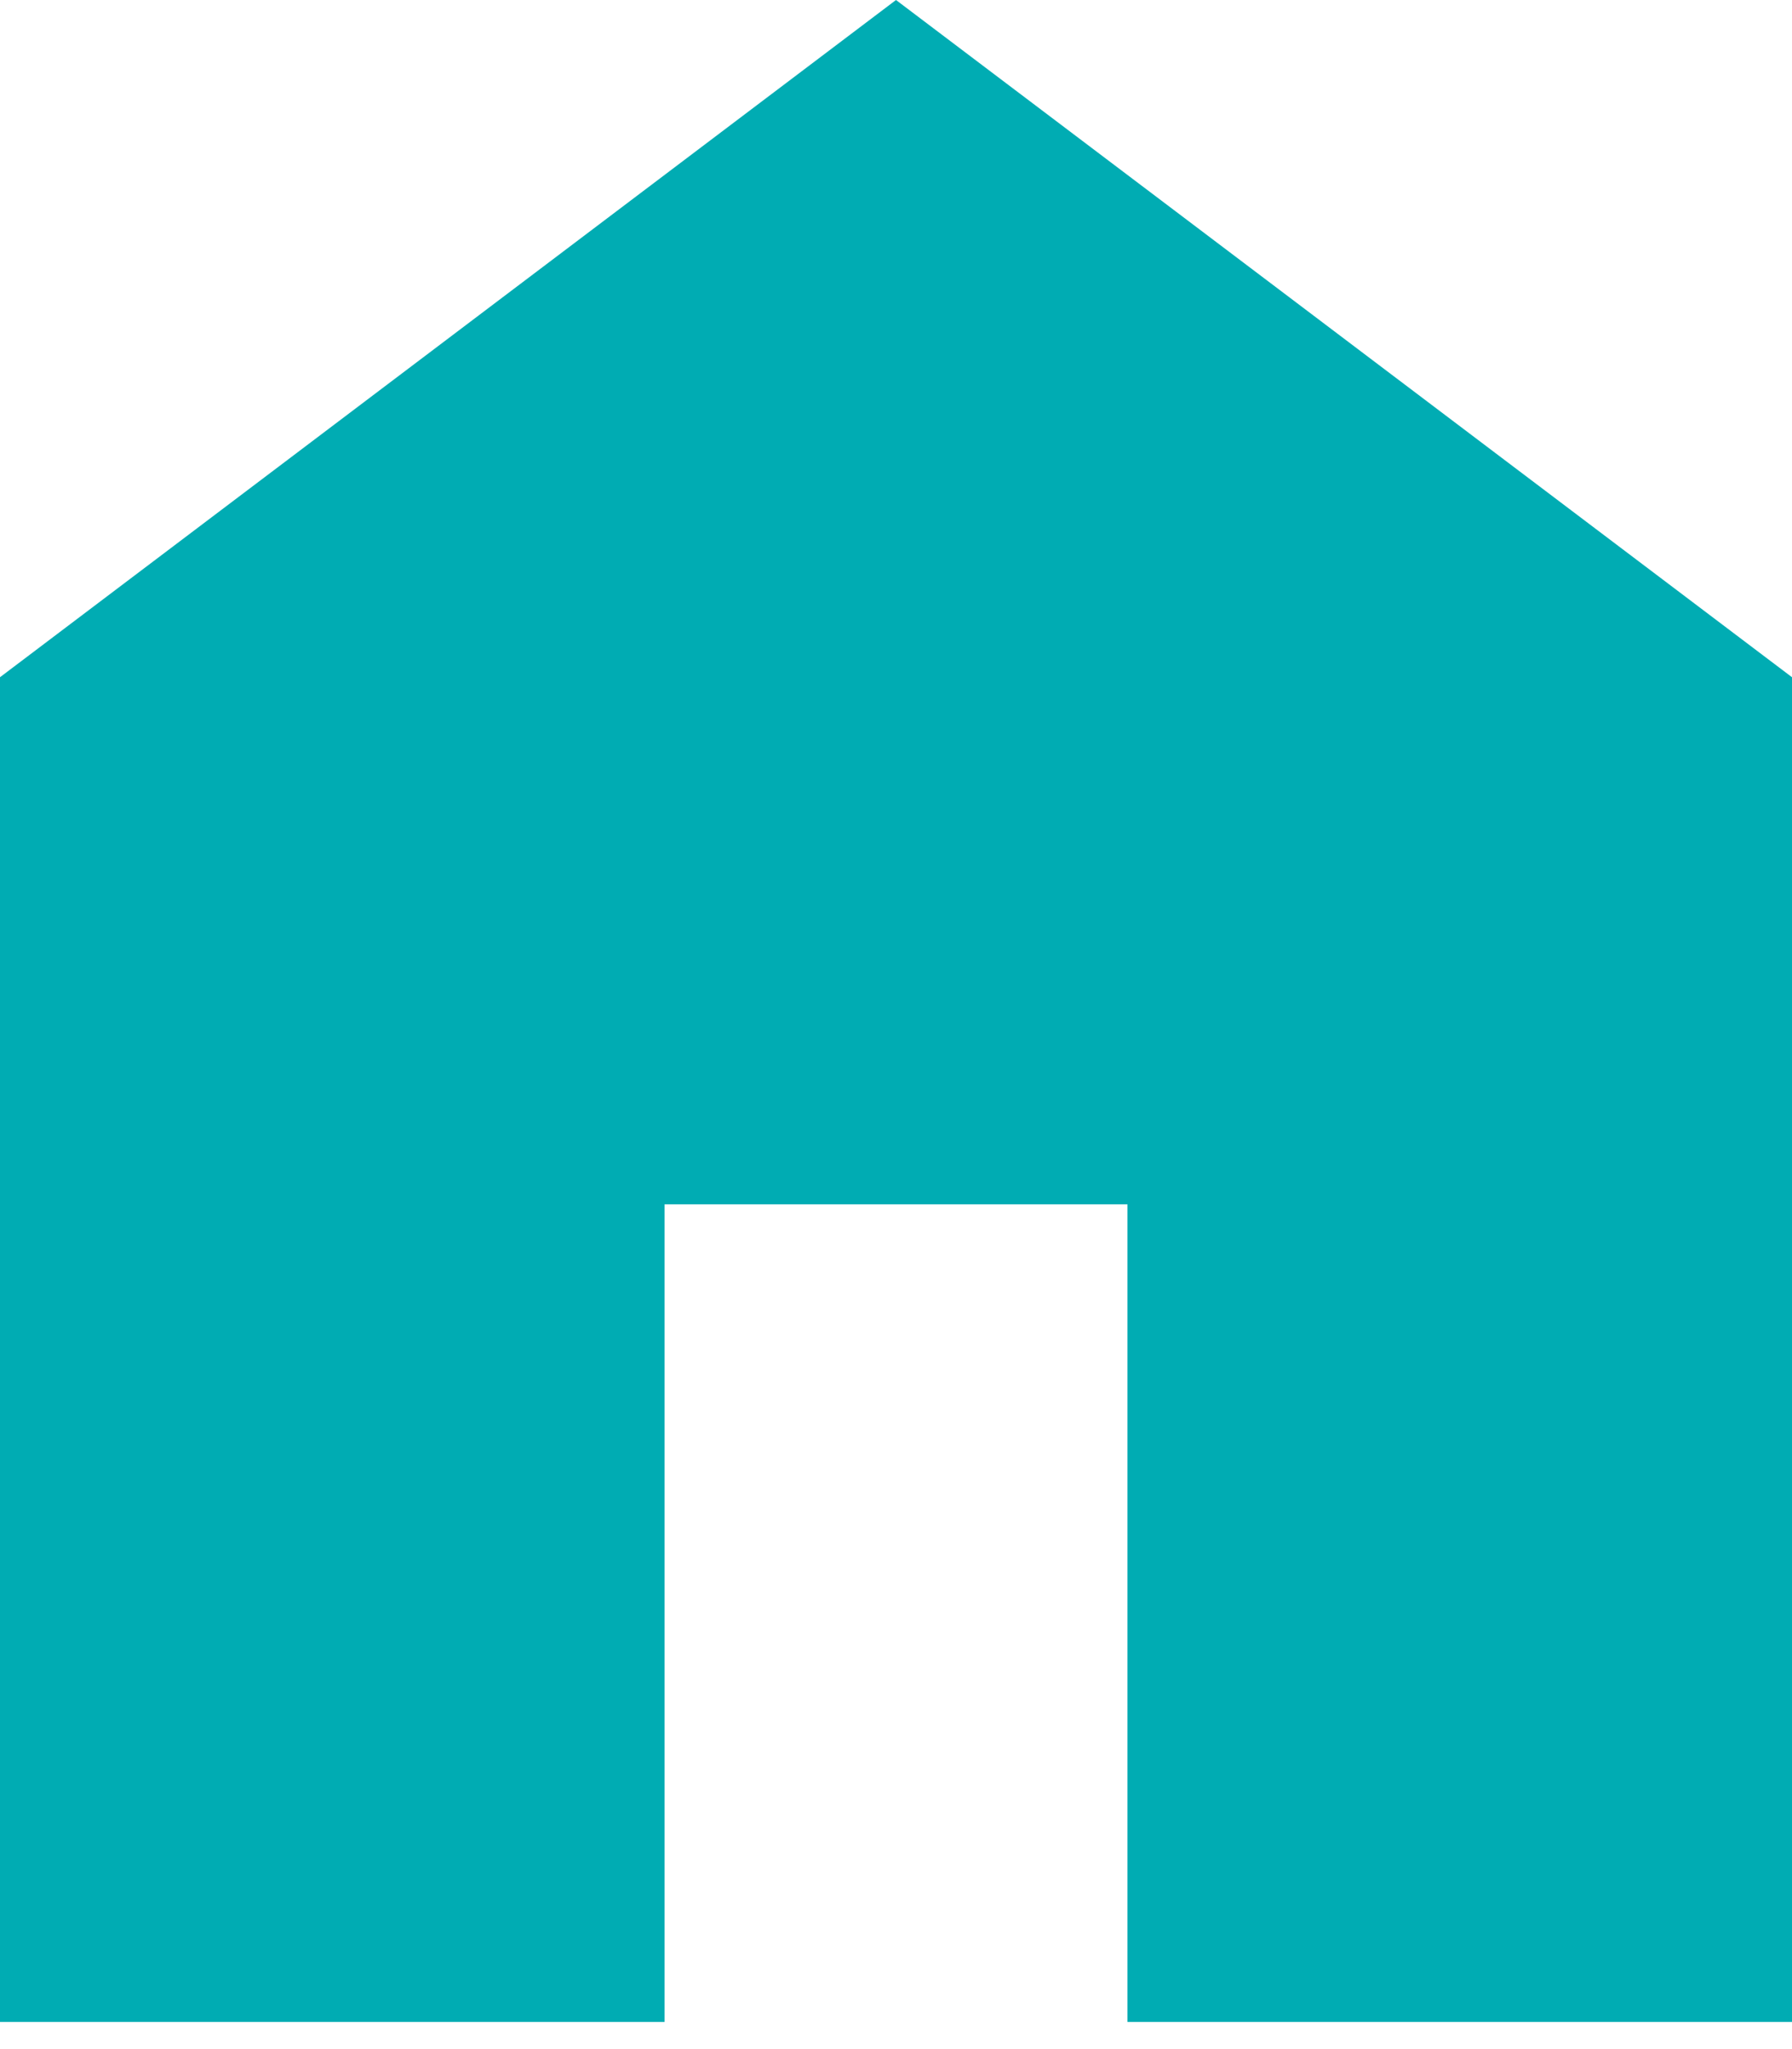 <svg width="28" height="32" viewBox="0 0 28 32" fill="none" xmlns="http://www.w3.org/2000/svg">
<path d="M0 31.576V10.576L14 0L28 10.576V31.576H17.616V18.808H10.384V31.576H0Z" fill="#00ACB3"/>
</svg>
